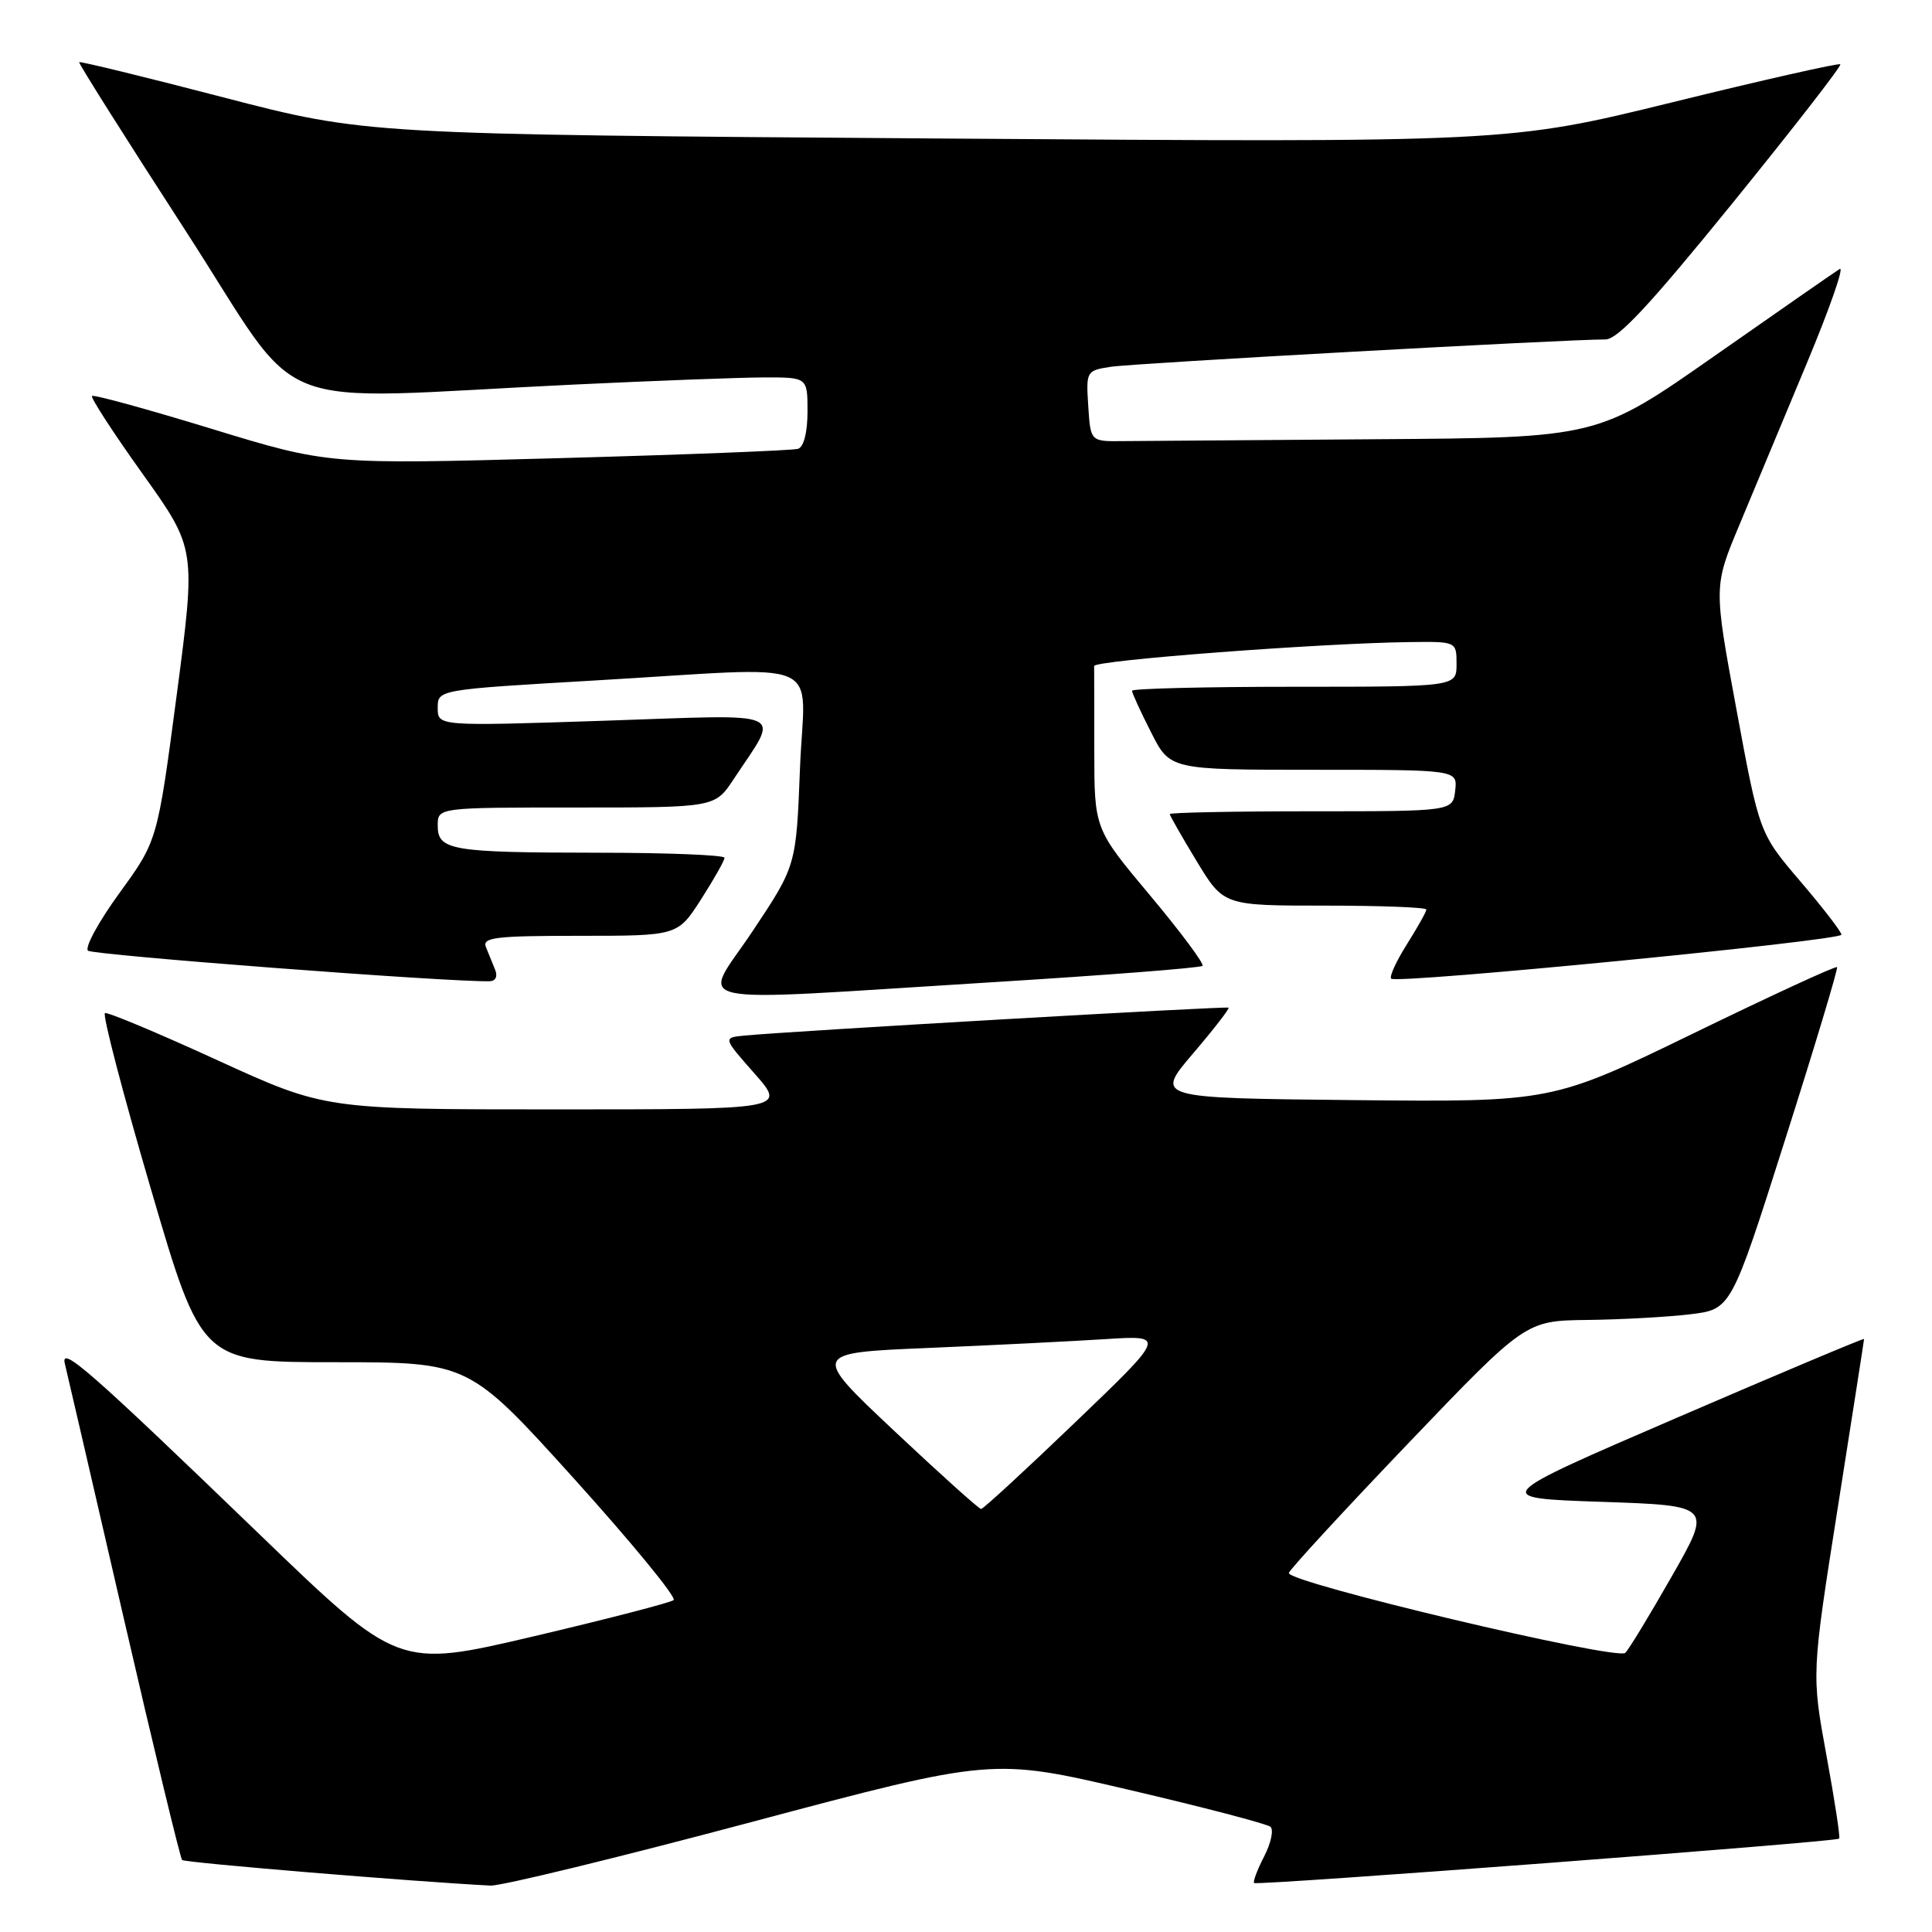 <?xml version="1.0" encoding="UTF-8" standalone="no"?>
<!DOCTYPE svg PUBLIC "-//W3C//DTD SVG 1.1//EN" "http://www.w3.org/Graphics/SVG/1.1/DTD/svg11.dtd" >
<svg xmlns="http://www.w3.org/2000/svg" xmlns:xlink="http://www.w3.org/1999/xlink" version="1.1" viewBox="0 0 256 256">
 <g >
 <path fill="currentColor"
d=" M 99.50 241.45 C 131.50 232.93 131.50 232.93 149.50 237.14 C 159.40 239.45 167.88 241.67 168.34 242.06 C 168.79 242.45 168.42 244.21 167.51 245.98 C 166.60 247.74 166.00 249.33 166.18 249.51 C 166.55 249.88 243.27 244.06 243.70 243.63 C 243.86 243.47 243.10 238.50 242.01 232.58 C 240.04 221.81 240.04 221.81 243.52 199.74 C 245.43 187.61 247.00 177.56 247.00 177.42 C 247.00 177.28 235.87 181.96 222.26 187.83 C 197.52 198.50 197.52 198.50 212.19 199.00 C 226.87 199.50 226.87 199.50 221.54 208.84 C 218.61 213.98 215.83 218.56 215.36 219.01 C 214.26 220.07 170.41 209.66 170.78 208.42 C 170.93 207.92 178.05 200.19 186.60 191.25 C 202.15 175.00 202.15 175.00 210.33 174.90 C 214.82 174.85 220.95 174.51 223.94 174.15 C 229.39 173.50 229.39 173.50 236.54 151.00 C 240.48 138.62 243.57 128.34 243.42 128.15 C 243.26 127.96 234.70 131.91 224.40 136.92 C 205.65 146.03 205.65 146.03 179.35 145.77 C 153.05 145.50 153.05 145.50 158.06 139.62 C 160.82 136.39 162.95 133.64 162.79 133.52 C 162.51 133.30 104.57 136.64 98.64 137.22 C 95.79 137.50 95.79 137.50 99.98 142.25 C 104.17 147.00 104.17 147.00 73.62 147.00 C 43.06 147.00 43.06 147.00 28.82 140.49 C 20.99 136.90 14.28 134.09 13.91 134.24 C 13.54 134.38 16.27 144.85 19.98 157.50 C 26.71 180.50 26.71 180.50 44.42 180.50 C 62.12 180.50 62.12 180.50 76.07 195.94 C 83.74 204.44 89.67 211.67 89.26 212.02 C 88.84 212.36 80.46 214.53 70.64 216.84 C 52.77 221.03 52.77 221.03 34.35 203.27 C 11.96 181.67 7.99 178.19 8.59 180.68 C 8.84 181.68 12.33 196.79 16.36 214.26 C 20.39 231.73 23.89 246.22 24.13 246.46 C 24.49 246.82 54.94 249.34 65.00 249.85 C 66.38 249.92 81.90 246.14 99.50 241.45 Z  M 131.18 130.17 C 146.41 129.23 159.08 128.25 159.34 127.98 C 159.59 127.72 156.47 123.52 152.40 118.66 C 145.00 109.83 145.00 109.83 145.00 99.41 C 145.00 93.69 144.99 88.66 144.98 88.25 C 144.97 87.50 174.89 85.23 186.75 85.08 C 193.00 85.00 193.00 85.00 193.00 88.00 C 193.00 91.00 193.00 91.00 171.50 91.00 C 159.68 91.00 150.00 91.24 150.00 91.53 C 150.00 91.83 151.13 94.30 152.52 97.03 C 155.03 102.00 155.03 102.00 174.08 102.00 C 193.13 102.00 193.13 102.00 192.82 104.75 C 192.50 107.50 192.50 107.50 173.75 107.50 C 163.44 107.50 155.00 107.67 155.00 107.87 C 155.00 108.07 156.61 110.88 158.57 114.12 C 162.14 120.00 162.14 120.00 175.57 120.00 C 182.96 120.00 189.00 120.23 189.00 120.52 C 189.00 120.81 187.84 122.87 186.43 125.11 C 185.01 127.36 184.07 129.41 184.34 129.68 C 185.07 130.40 244.00 124.64 244.00 123.85 C 244.00 123.47 241.56 120.30 238.57 116.80 C 233.13 110.43 233.13 110.43 230.10 94.07 C 227.07 77.71 227.07 77.71 230.46 69.60 C 232.32 65.15 236.33 55.52 239.38 48.21 C 242.43 40.91 244.41 35.25 243.77 35.64 C 243.14 36.03 235.66 41.23 227.16 47.18 C 211.70 58.00 211.70 58.00 182.35 58.20 C 166.21 58.32 151.09 58.43 148.75 58.45 C 144.50 58.50 144.50 58.50 144.20 53.81 C 143.90 49.18 143.95 49.10 147.20 48.60 C 150.28 48.13 207.85 44.95 212.70 44.98 C 214.35 45.00 218.55 40.49 229.55 26.94 C 237.61 17.00 244.05 8.72 243.85 8.52 C 243.66 8.33 233.68 10.58 221.69 13.53 C 199.87 18.89 199.87 18.89 124.19 18.35 C 48.50 17.81 48.50 17.81 29.59 12.90 C 19.19 10.19 10.60 8.10 10.49 8.24 C 10.38 8.38 16.70 18.40 24.54 30.50 C 40.74 55.51 34.27 52.94 76.00 50.96 C 86.72 50.45 98.09 50.02 101.25 50.01 C 107.00 50.00 107.00 50.00 107.00 54.53 C 107.00 57.27 106.51 59.22 105.75 59.47 C 105.06 59.69 90.78 60.25 74.00 60.71 C 43.50 61.55 43.50 61.55 28.04 56.82 C 19.54 54.22 12.41 52.26 12.19 52.47 C 11.98 52.68 14.99 57.32 18.89 62.78 C 25.97 72.69 25.97 72.69 23.42 92.05 C 20.86 111.41 20.86 111.41 15.84 118.31 C 13.08 122.11 11.20 125.56 11.66 125.97 C 12.32 126.55 59.16 130.13 64.86 130.02 C 65.66 130.01 65.97 129.39 65.61 128.50 C 65.27 127.67 64.73 126.33 64.39 125.50 C 63.87 124.21 65.63 124.00 76.79 124.00 C 89.79 124.00 89.79 124.00 92.90 119.16 C 94.60 116.50 96.00 114.03 96.00 113.66 C 96.00 113.30 88.46 112.99 79.25 112.99 C 59.72 112.97 58.00 112.68 58.00 109.38 C 58.00 107.00 58.00 107.00 76.37 107.00 C 94.73 107.00 94.73 107.00 97.21 103.25 C 103.36 93.92 105.00 94.67 80.10 95.50 C 58.00 96.23 58.00 96.23 58.00 93.80 C 58.00 91.38 58.00 91.38 78.75 90.17 C 110.20 88.35 106.59 86.80 106.00 101.85 C 105.50 114.71 105.50 114.71 99.74 123.36 C 92.96 133.54 89.33 132.75 131.18 130.17 Z  M 118.50 189.61 C 107.50 179.26 107.50 179.26 123.00 178.61 C 131.53 178.25 142.10 177.72 146.50 177.44 C 154.50 176.93 154.50 176.93 142.50 188.44 C 135.90 194.77 130.28 199.95 130.00 199.95 C 129.72 199.95 124.55 195.30 118.50 189.61 Z "/>
</g>
</svg>
